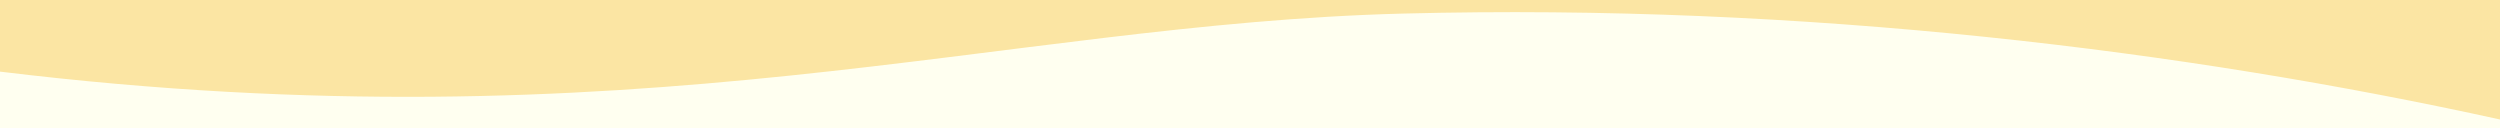 <svg width="1440" height="74" viewBox="0 0 1440 74" fill="none" xmlns="http://www.w3.org/2000/svg">
<rect x="0" y="0" width="1440" height="74" fill="#333333" stroke="none"/>
<g clip-path="url(#clip0_36_141)">
<path d="M1440 0H0V74H1440V0Z" fill="#FBE5A3"/>
<path d="M808 7.824C576 13.824 368 85.927 0 41.255V84.824L1440 84.664V68.824C1260 29.256 1040 1.824 808 7.824Z" fill="#FFFFF0"/>
</g>
<defs>
<clipPath id="clip0_36_141">
<rect width="1440" height="74" fill="white"/>
</clipPath>
</defs>
</svg>
